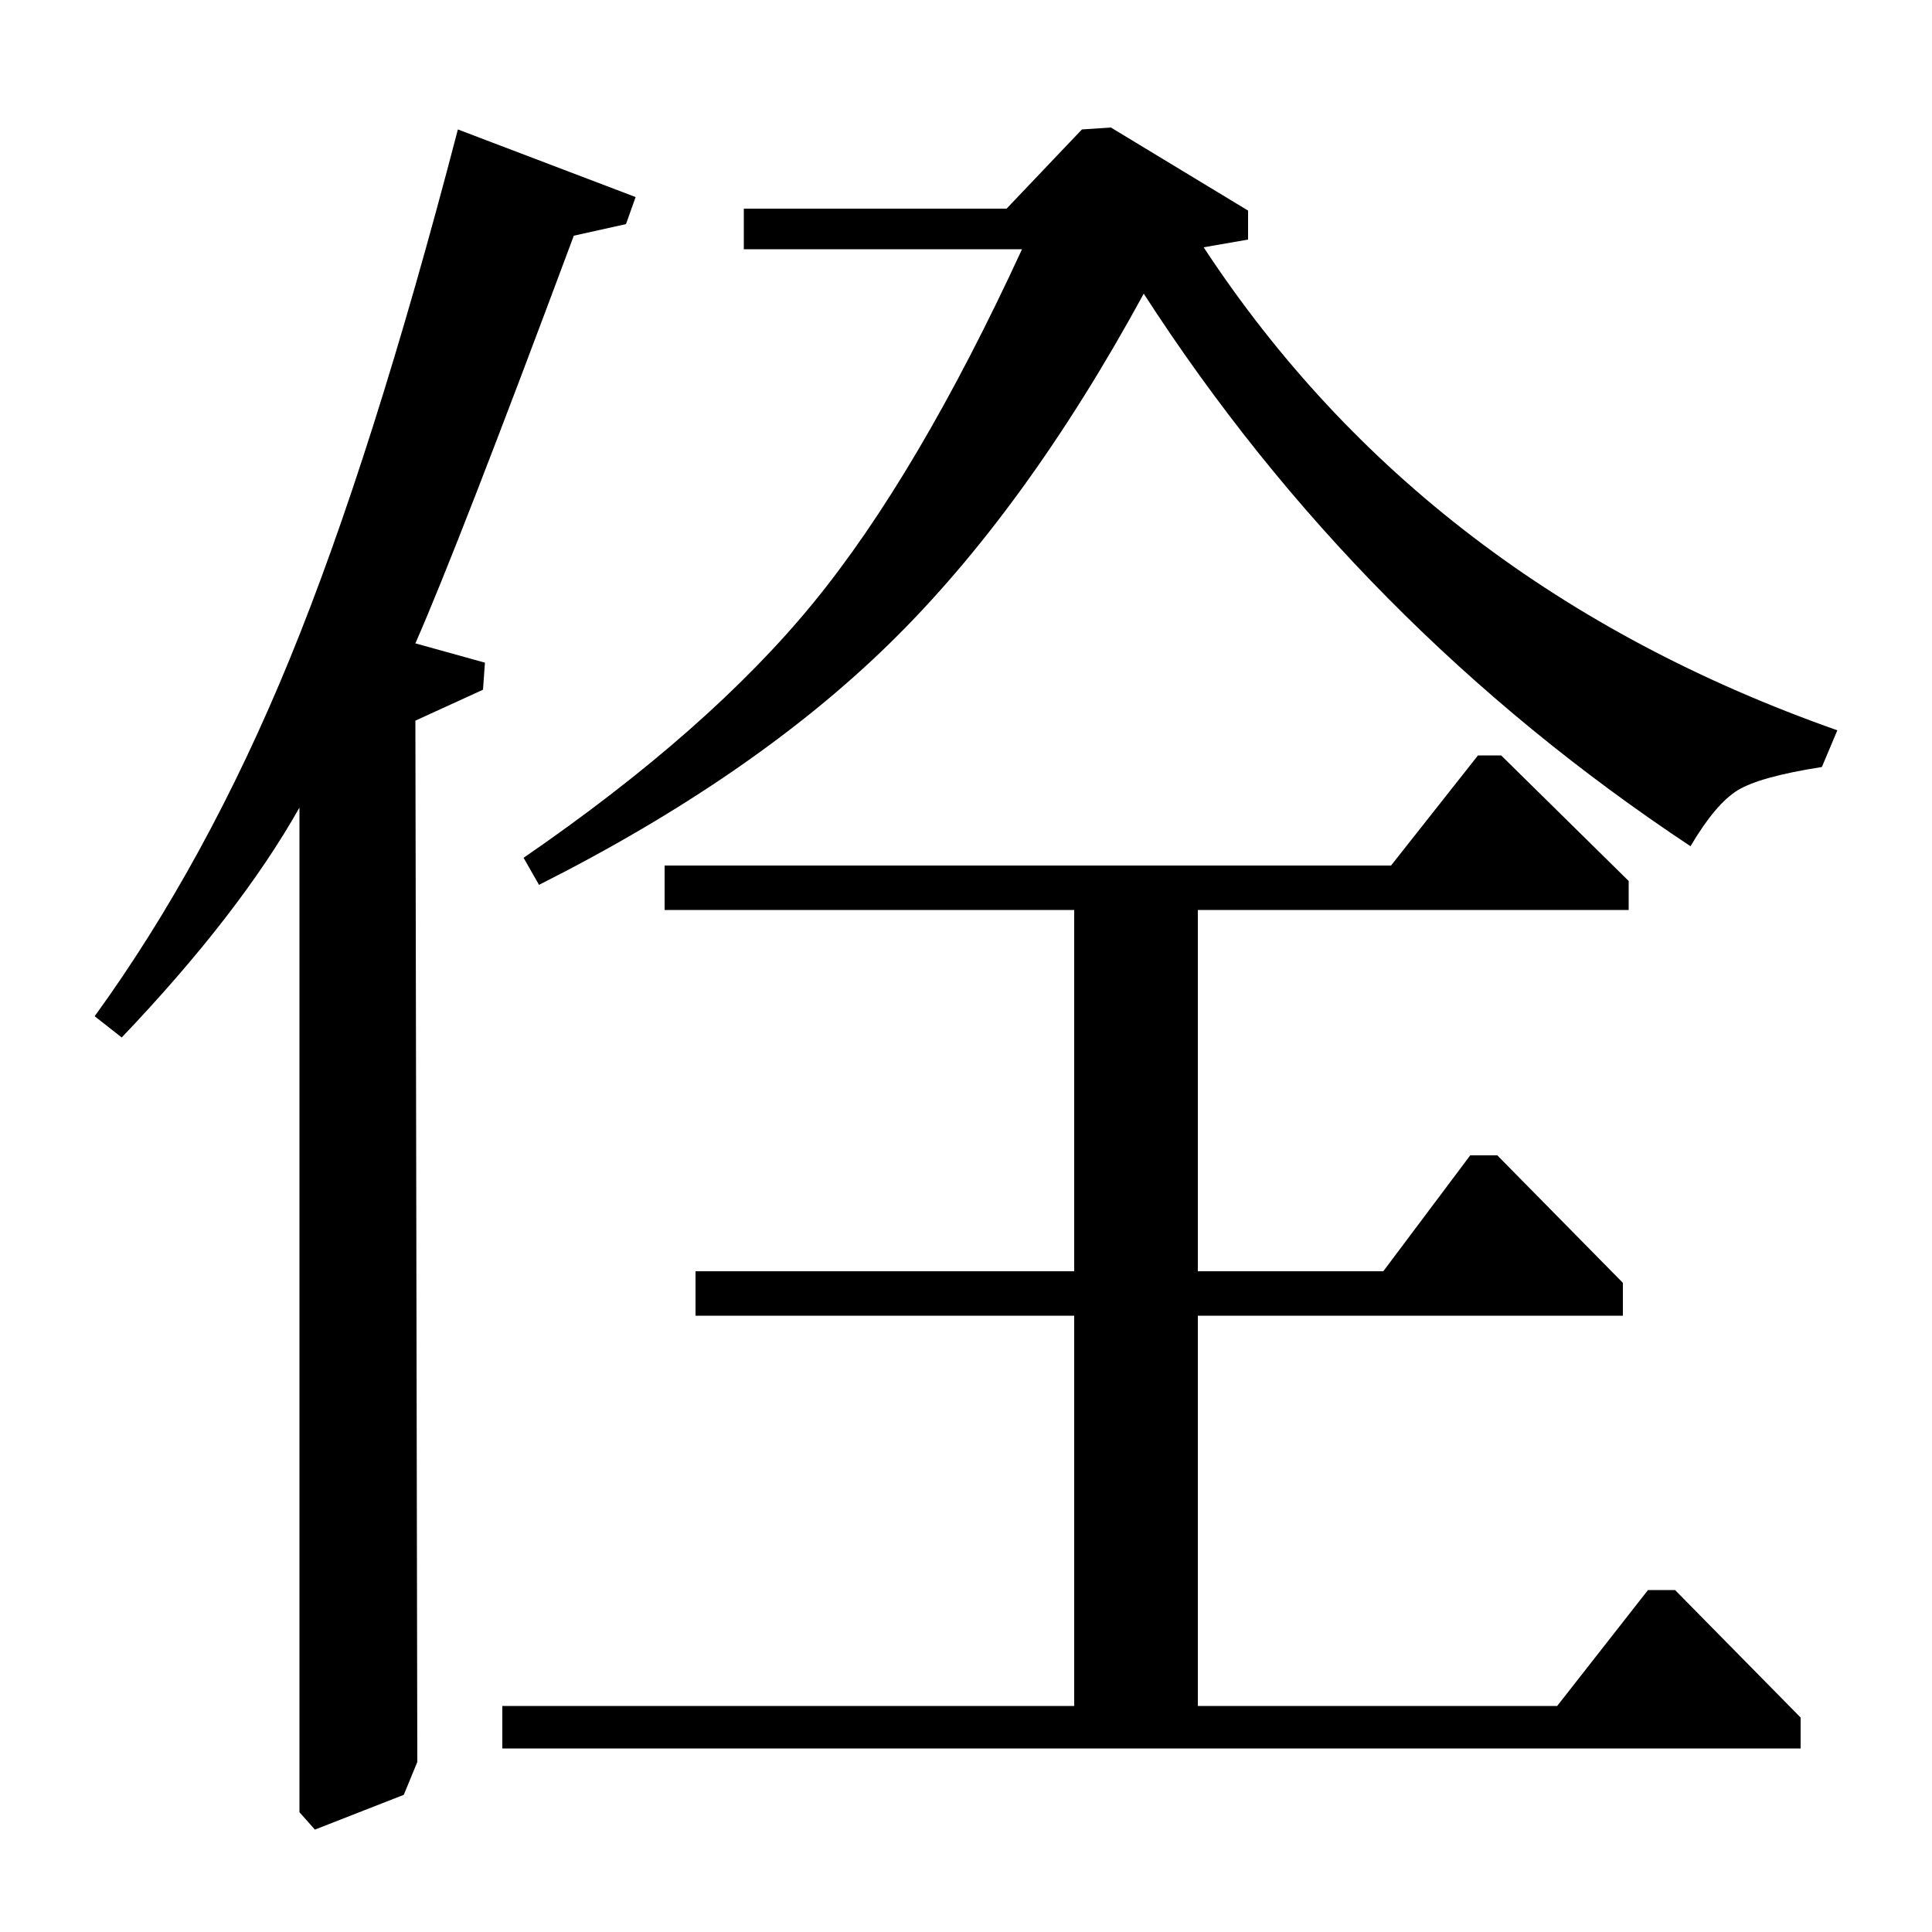 <?xml version="1.0" standalone="no"?>
<!DOCTYPE svg PUBLIC "-//W3C//DTD SVG 1.1//EN" "http://www.w3.org/Graphics/SVG/1.1/DTD/svg11.dtd" >
<svg xmlns="http://www.w3.org/2000/svg" xmlns:xlink="http://www.w3.org/1999/xlink" version="1.1" viewBox="0 -140 1000 1000">
  <g transform="matrix(1 0 0 -1 0 860)">
   <path fill="currentColor"
d="M720 552l45 57h12l66 -65v-15h-223v-187h96l45 60h14l65 -66v-17h-220v-202h186l47 60h14l65 -66v-16h-672v22h296v202h-196v23h196v187h-212v23h376zM155 62v520q-31 -55 -92 -119l-14 11q58 80 101 185t87 274l92 -35l-5 -14l-27 -6q-60 -161 -82 -211l36 -10l-1 -14
l-35 -16l1 -539l-7 -17l-46 -18zM560 933l15 1l71 -43v-15l-23 -4q115 -175 328 -250l-8 -19q-32 -5 -43.5 -12t-24.5 -29q-172 114 -283 286q-61 -112 -131.5 -181t-181.5 -125l-8 14q96 66 150 132t108 183h-144v21h136z" />
  </g>

</svg>
